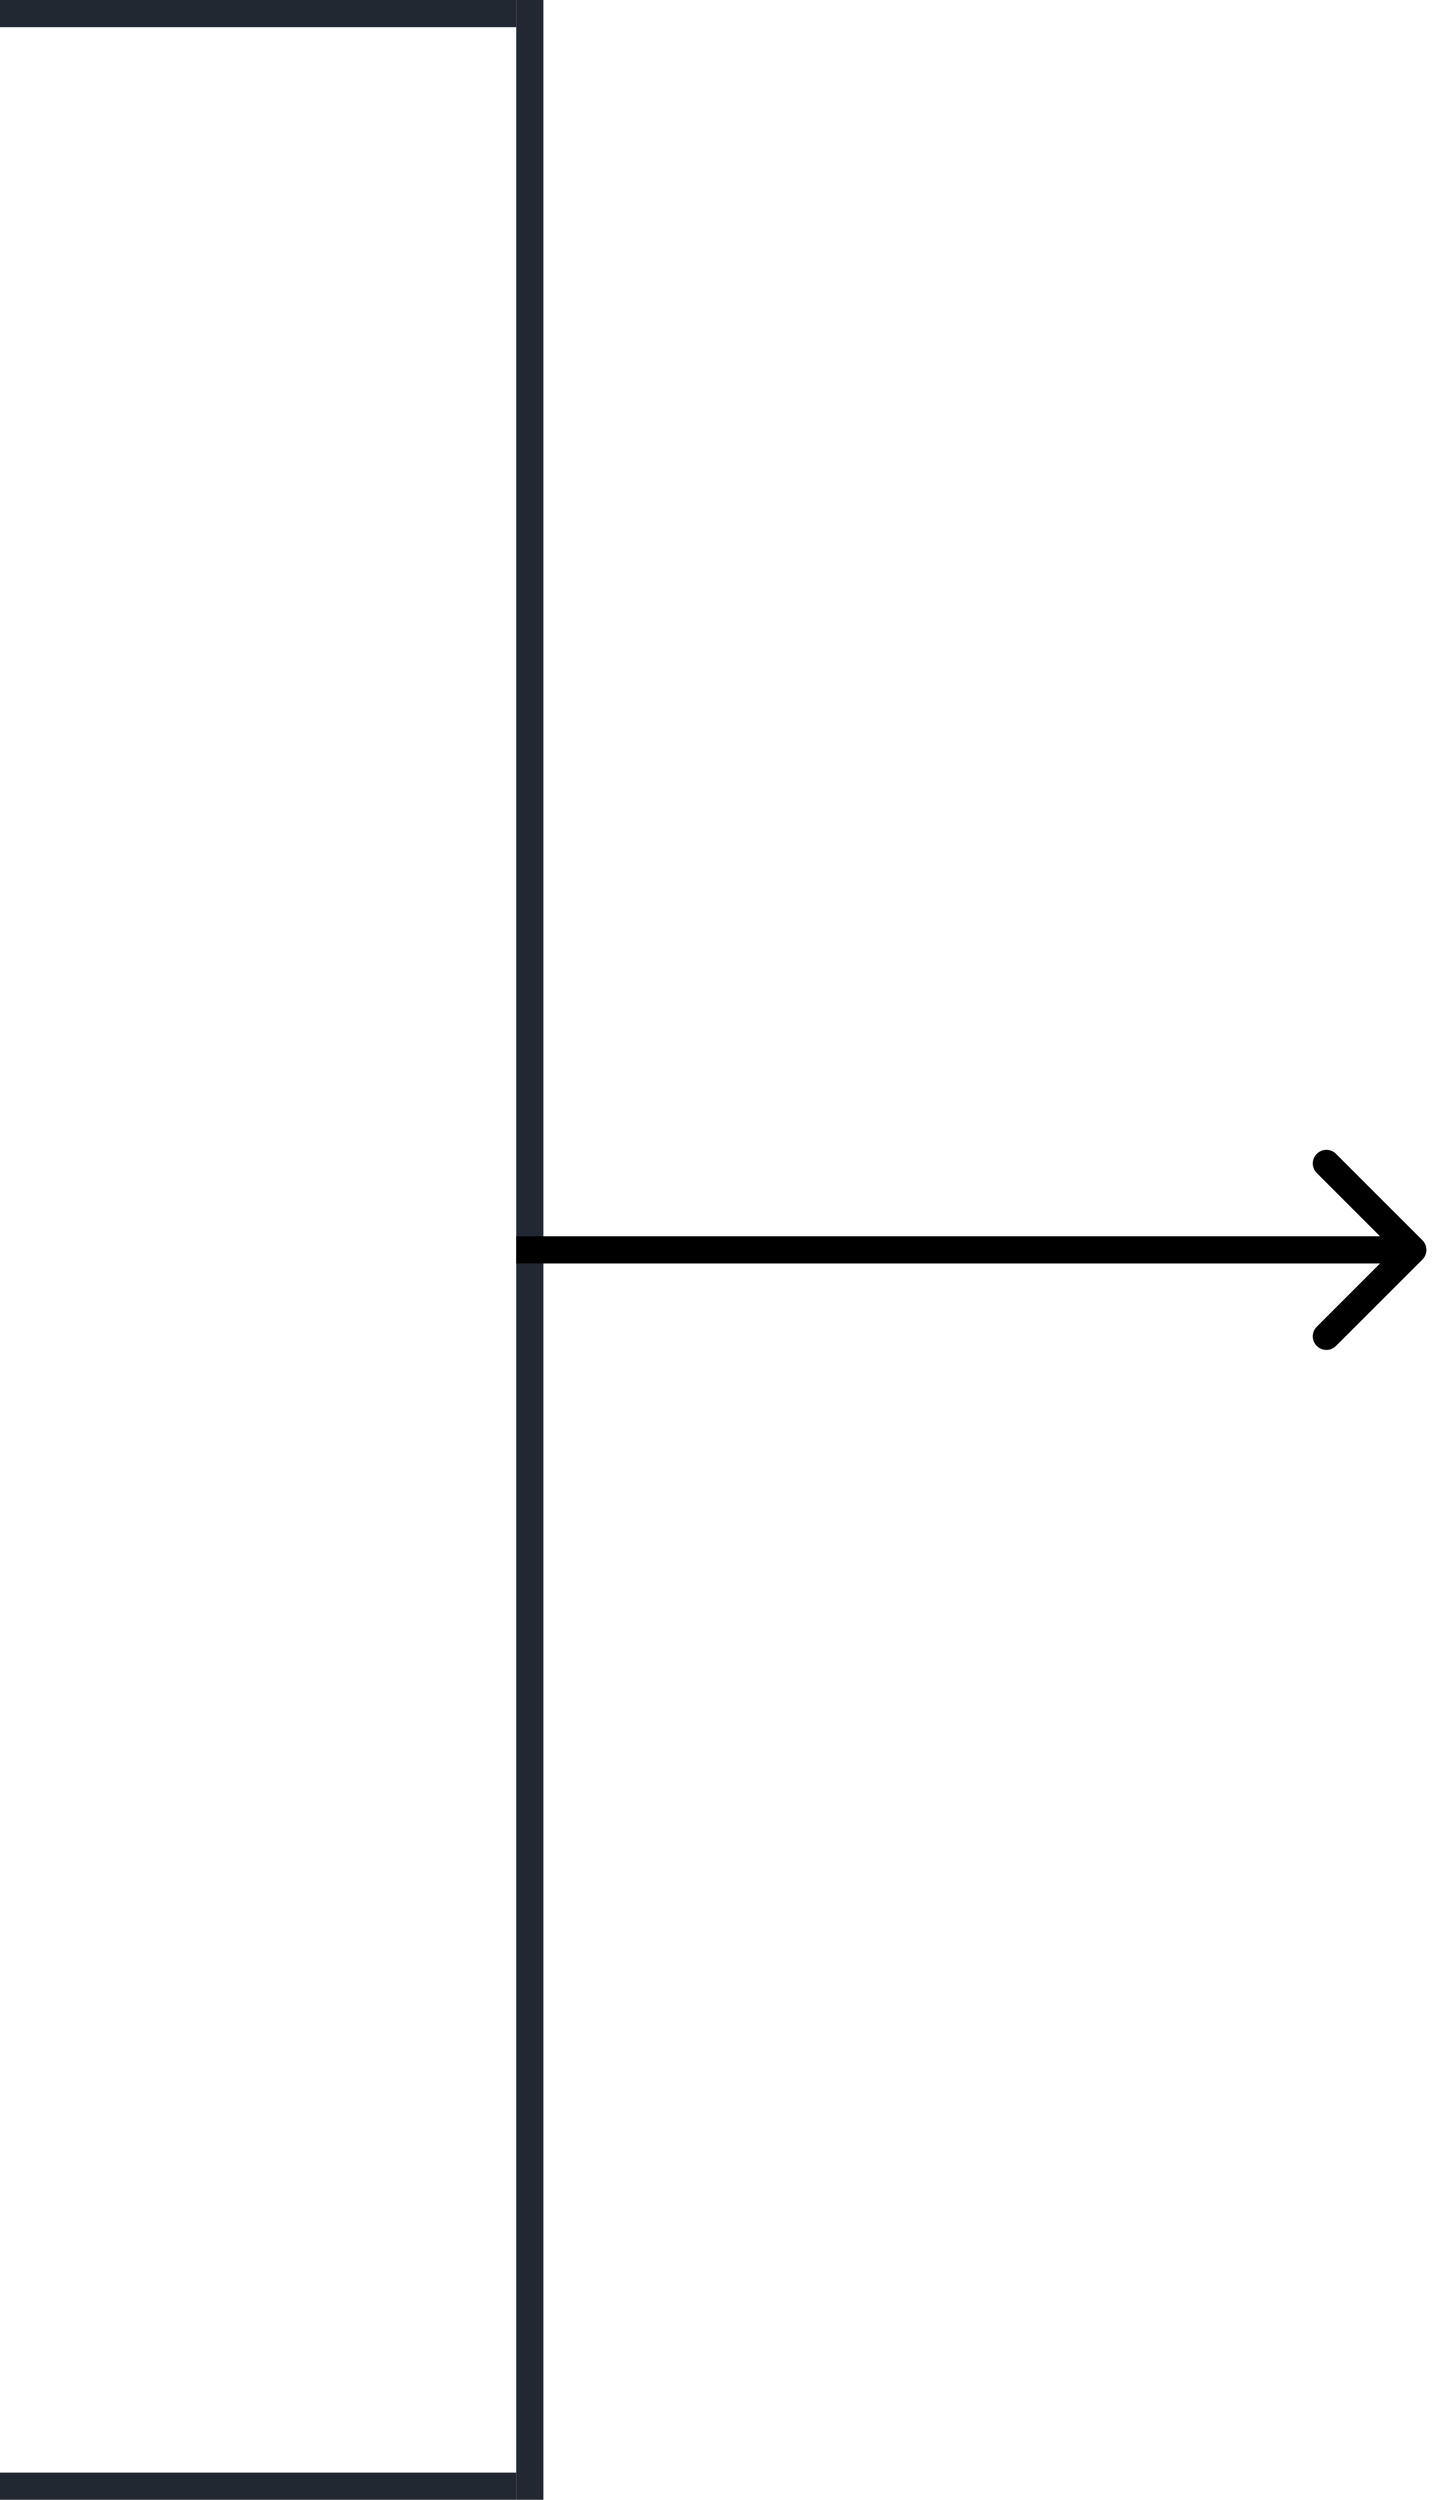 <svg width="53" height="92" viewBox="0 0 53 92" fill="none" xmlns="http://www.w3.org/2000/svg">
<line y1="0.5" x2="19" y2="0.5" stroke="#222831"/>
<line y1="91.5" x2="19" y2="91.5" stroke="#222831"/>
<line x1="19.5" y1="2.18557e-08" x2="19.5" y2="92" stroke="#222831"/>
<path d="M52.354 46.354C52.549 46.158 52.549 45.842 52.354 45.646L49.172 42.465C48.976 42.269 48.66 42.269 48.465 42.465C48.269 42.66 48.269 42.976 48.465 43.172L51.293 46L48.465 48.828C48.269 49.024 48.269 49.34 48.465 49.535C48.66 49.731 48.976 49.731 49.172 49.535L52.354 46.354ZM19 46.5H52V45.5H19V46.5Z" fill="black"/>
</svg>
